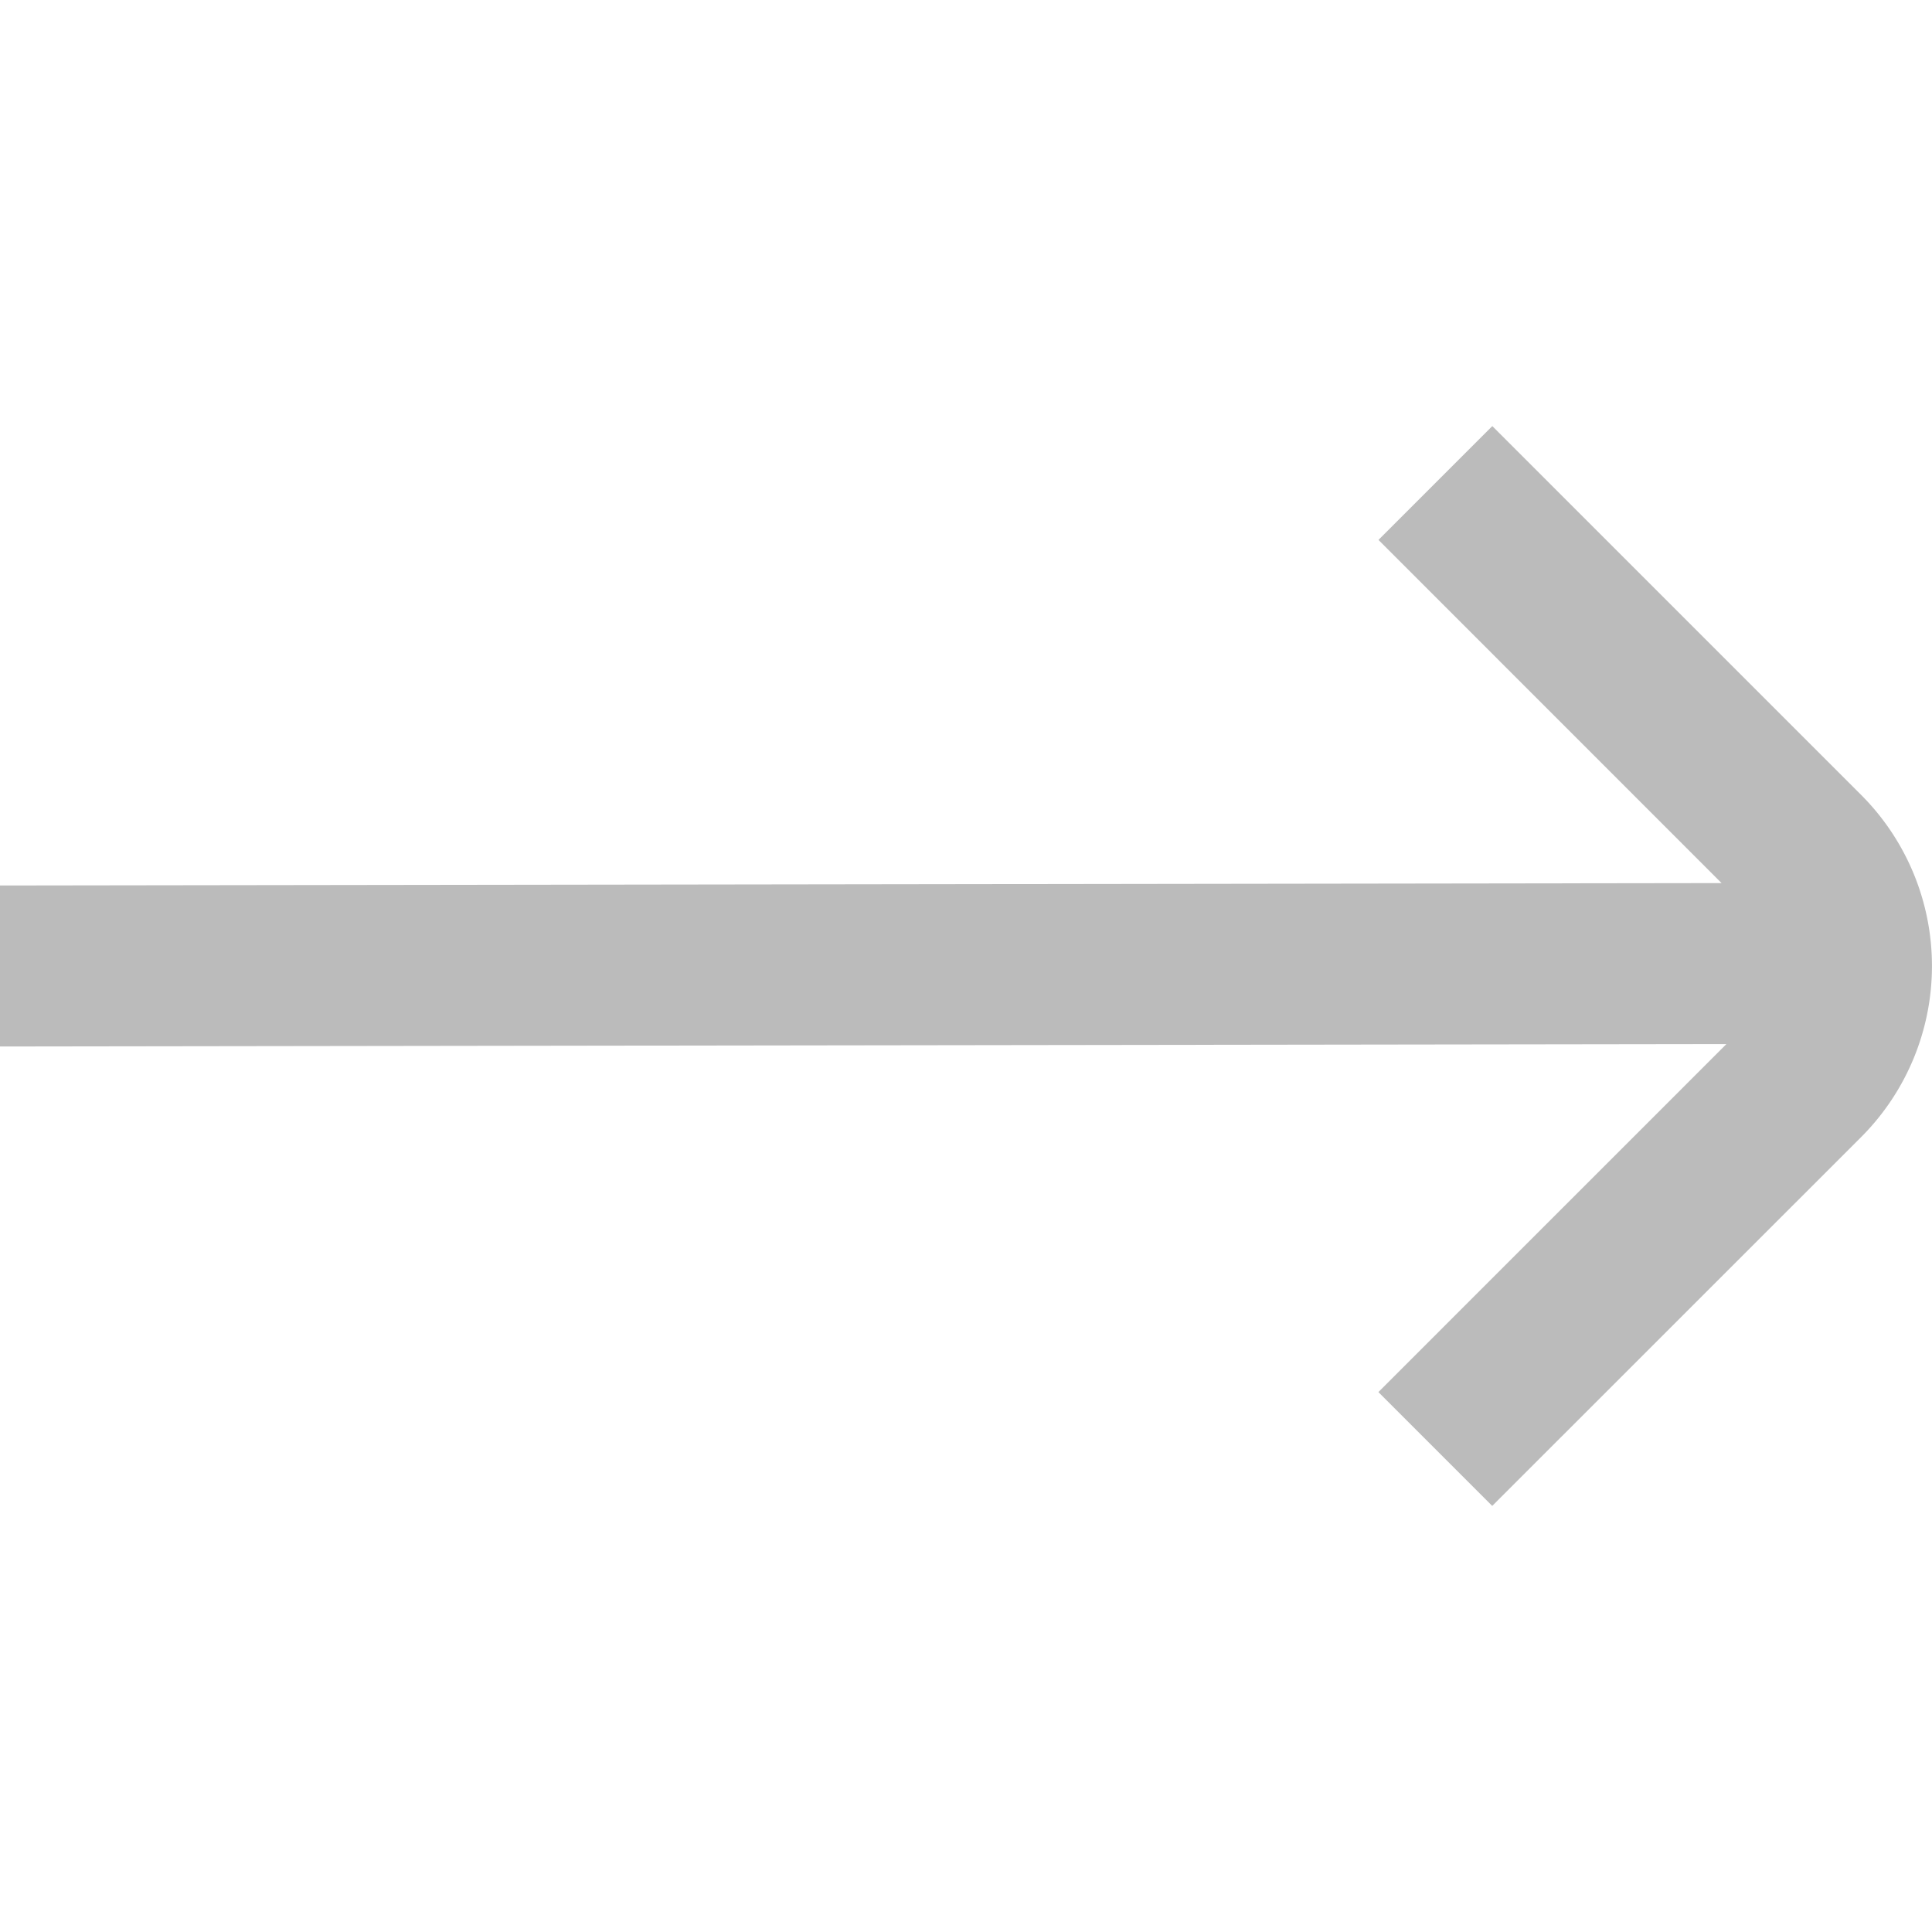 <svg version="1.1" width="256" height="256" x="0" y="0" viewBox="0 0 24 24" style="enable-background:new 0 0 512 512" xml:space="preserve"><g><path d="m23.124 9.879-4.586-4.586-1.414 1.414 4.262 4.263L0 11v2l21.446-.03-4.323 4.323 1.414 1.414 4.587-4.586a3.007 3.007 0 0 0 0-4.242Z" fill="#bbbbbb" data-original="#000000"></path></g></svg>